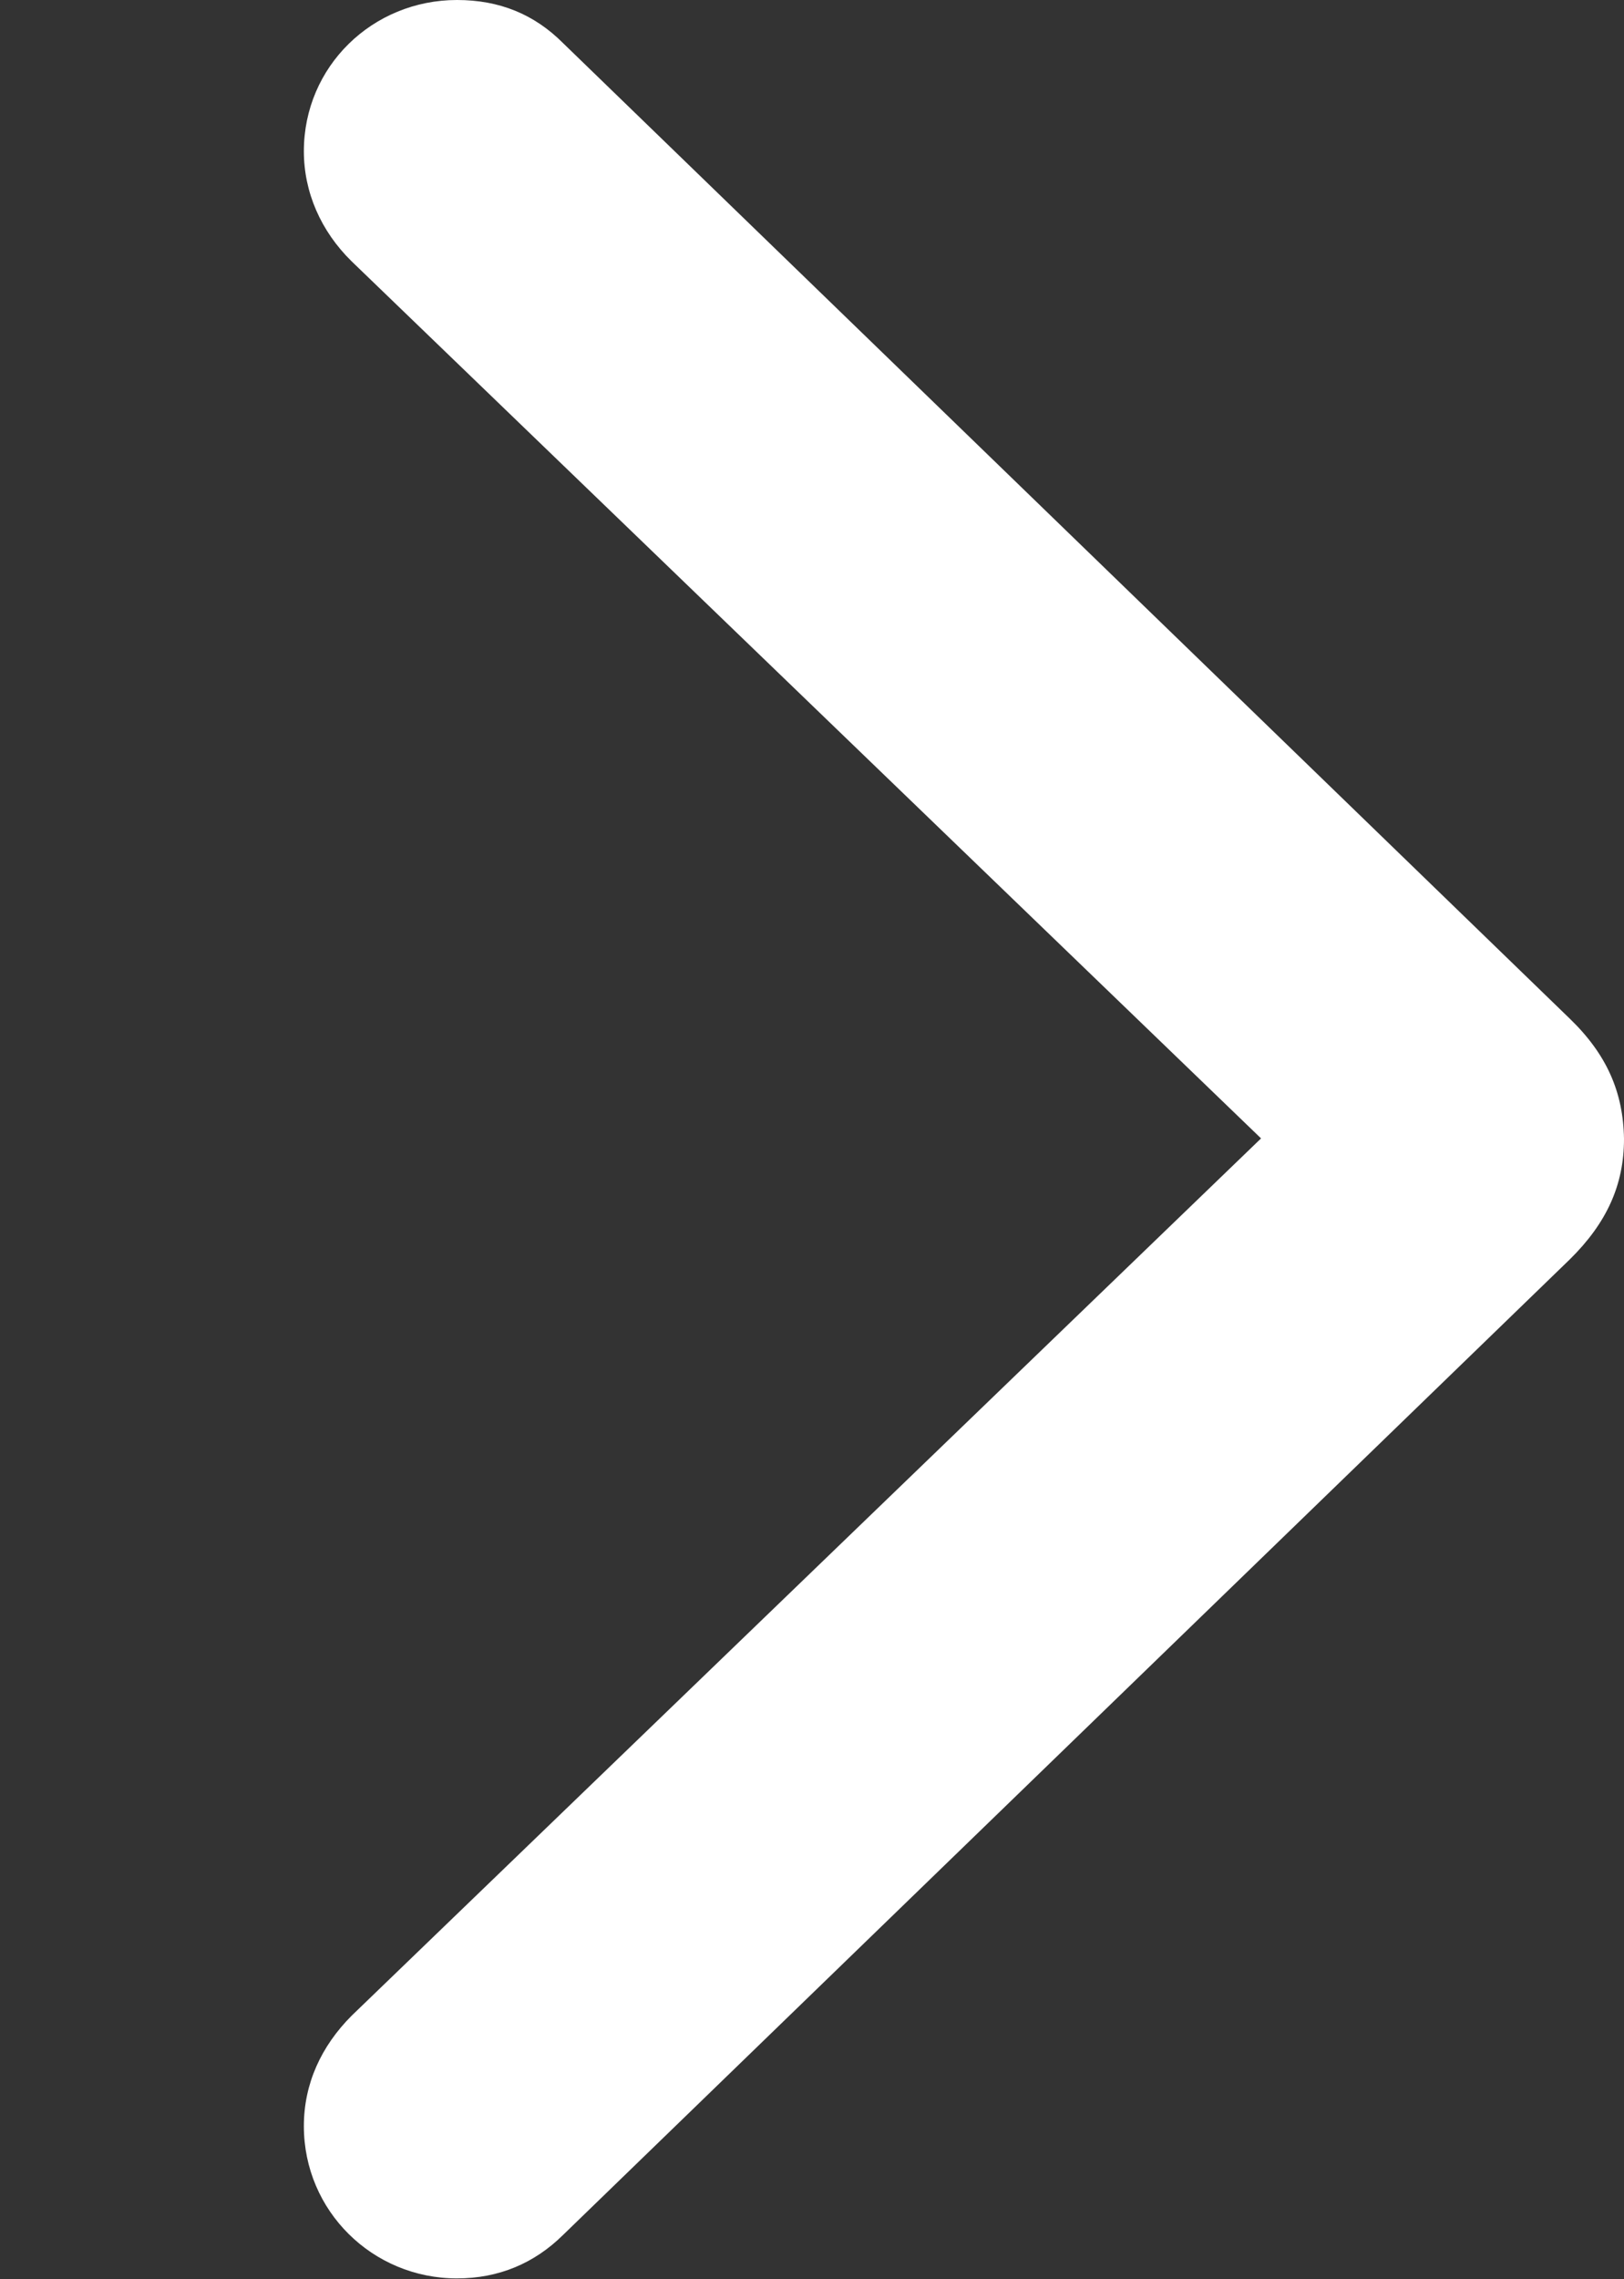 <?xml version="1.0" encoding="UTF-8"?>
<!--Generator: Apple Native CoreSVG 326-->
<!DOCTYPE svg
PUBLIC "-//W3C//DTD SVG 1.1//EN"
       "http://www.w3.org/Graphics/SVG/1.1/DTD/svg11.dtd">
<svg version="1.1" xmlns="http://www.w3.org/2000/svg" xmlns:xlink="http://www.w3.org/1999/xlink" viewBox="0 0 14.211 19.936">
 <rect x="0" y="0" width="14.211" height="19.936" fill="#333333" stroke="none"/>
 <g>
  <rect height="19.936" opacity="0" width="14.211" x="0" y="0"/>
  <path d="M14.211 9.963C14.205 9.552 14.058 9.221 13.737 8.911L4.928 0.378C4.675 0.124 4.369 0 3.999 0C3.259 0 2.659 0.582 2.659 1.323C2.659 1.683 2.809 2.023 3.076 2.285L11.035 9.958L3.076 17.633C2.812 17.898 2.659 18.226 2.659 18.598C2.659 19.339 3.259 19.93 3.999 19.93C4.363 19.93 4.675 19.799 4.928 19.549L13.737 11.016C14.061 10.697 14.211 10.363 14.211 9.963Z" fill="white"/>
 </g>
</svg>
